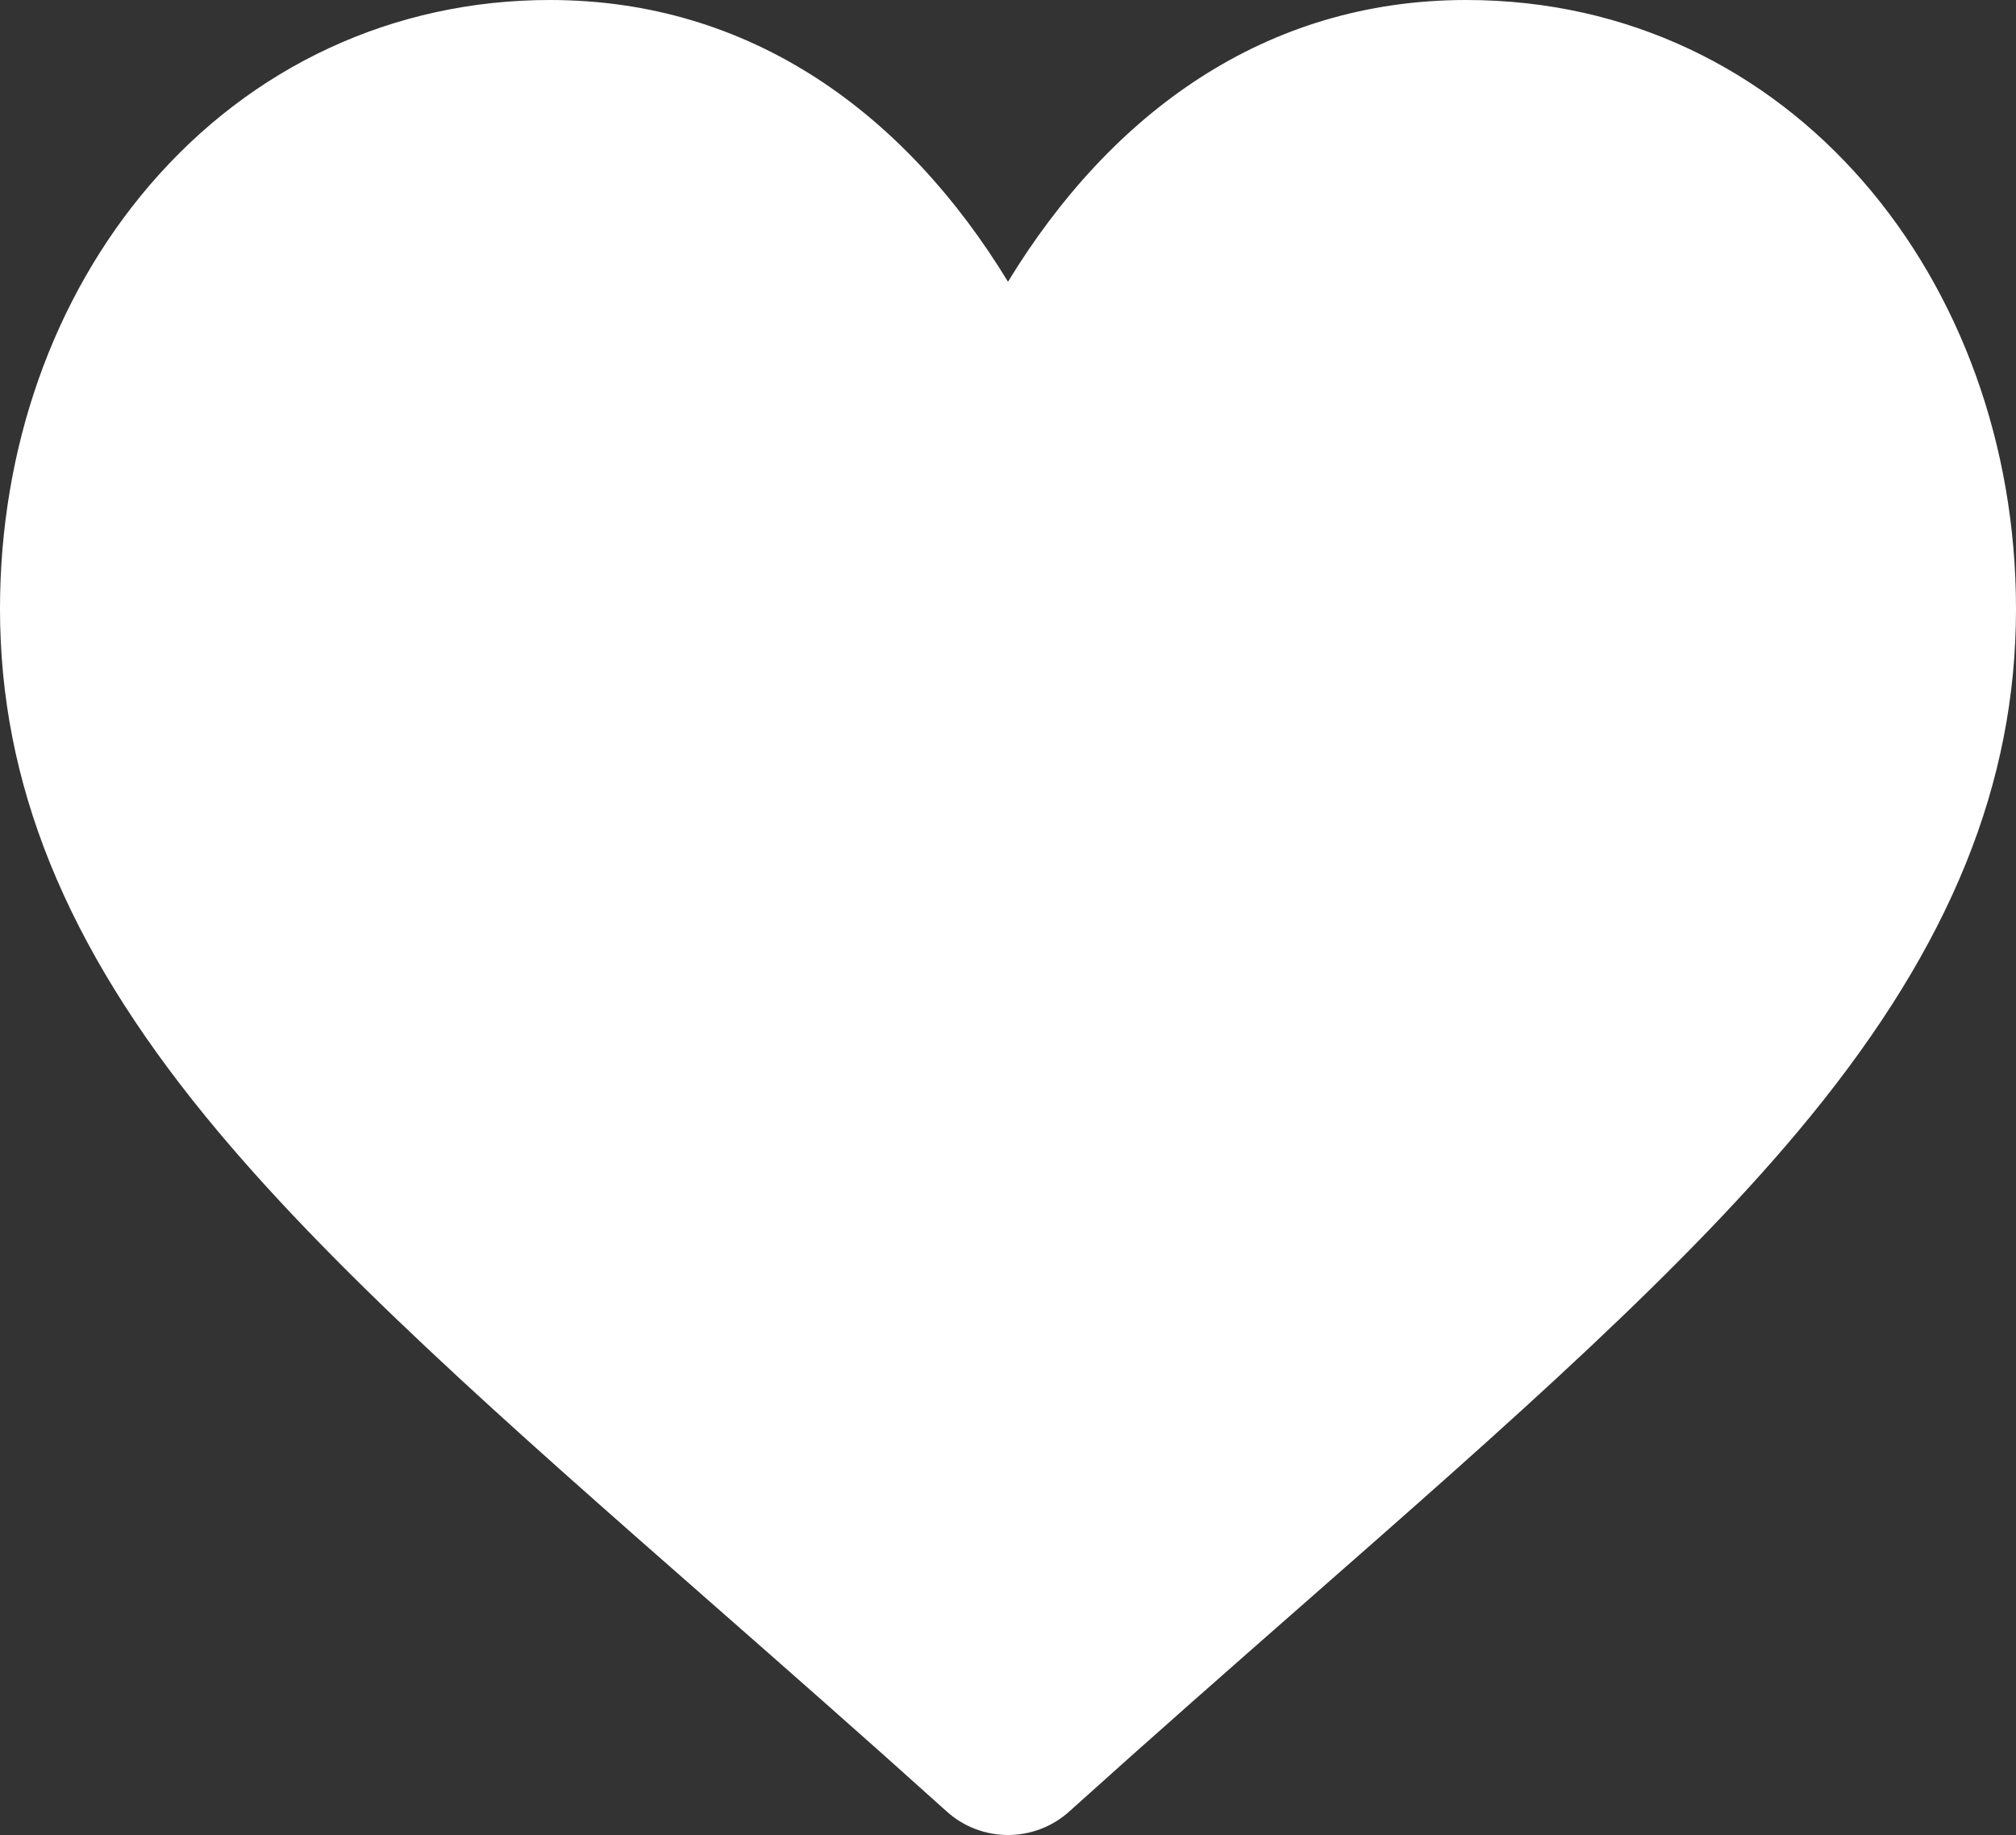 <svg width="200" height="182" viewBox="0 0 200 182" fill="none" xmlns="http://www.w3.org/2000/svg">
<rect x="0" y="0" width="200" height="182" fill="#333333" stroke="none"/>
<path d="M145.455 0C125.498 0 110.192 11.23 100 27.942C89.806 11.227 74.499 0 54.545 0C39.084 0 24.977 6.533 14.824 18.394C5.265 29.562 0 44.477 0 60.391C0 77.695 6.484 93.692 20.404 110.735C32.608 125.679 50.13 141.051 70.418 158.852C77.919 165.433 85.675 172.238 93.918 179.664C95.647 181.222 97.824 182 100 182C102.176 182 104.353 181.222 106.082 179.664C114.325 172.238 122.081 165.433 129.582 158.851C149.87 141.051 167.392 125.678 179.596 110.735C193.516 93.692 200 77.695 200 60.391C200 27.851 177.728 0 145.455 0Z" fill="white"/>
</svg>
